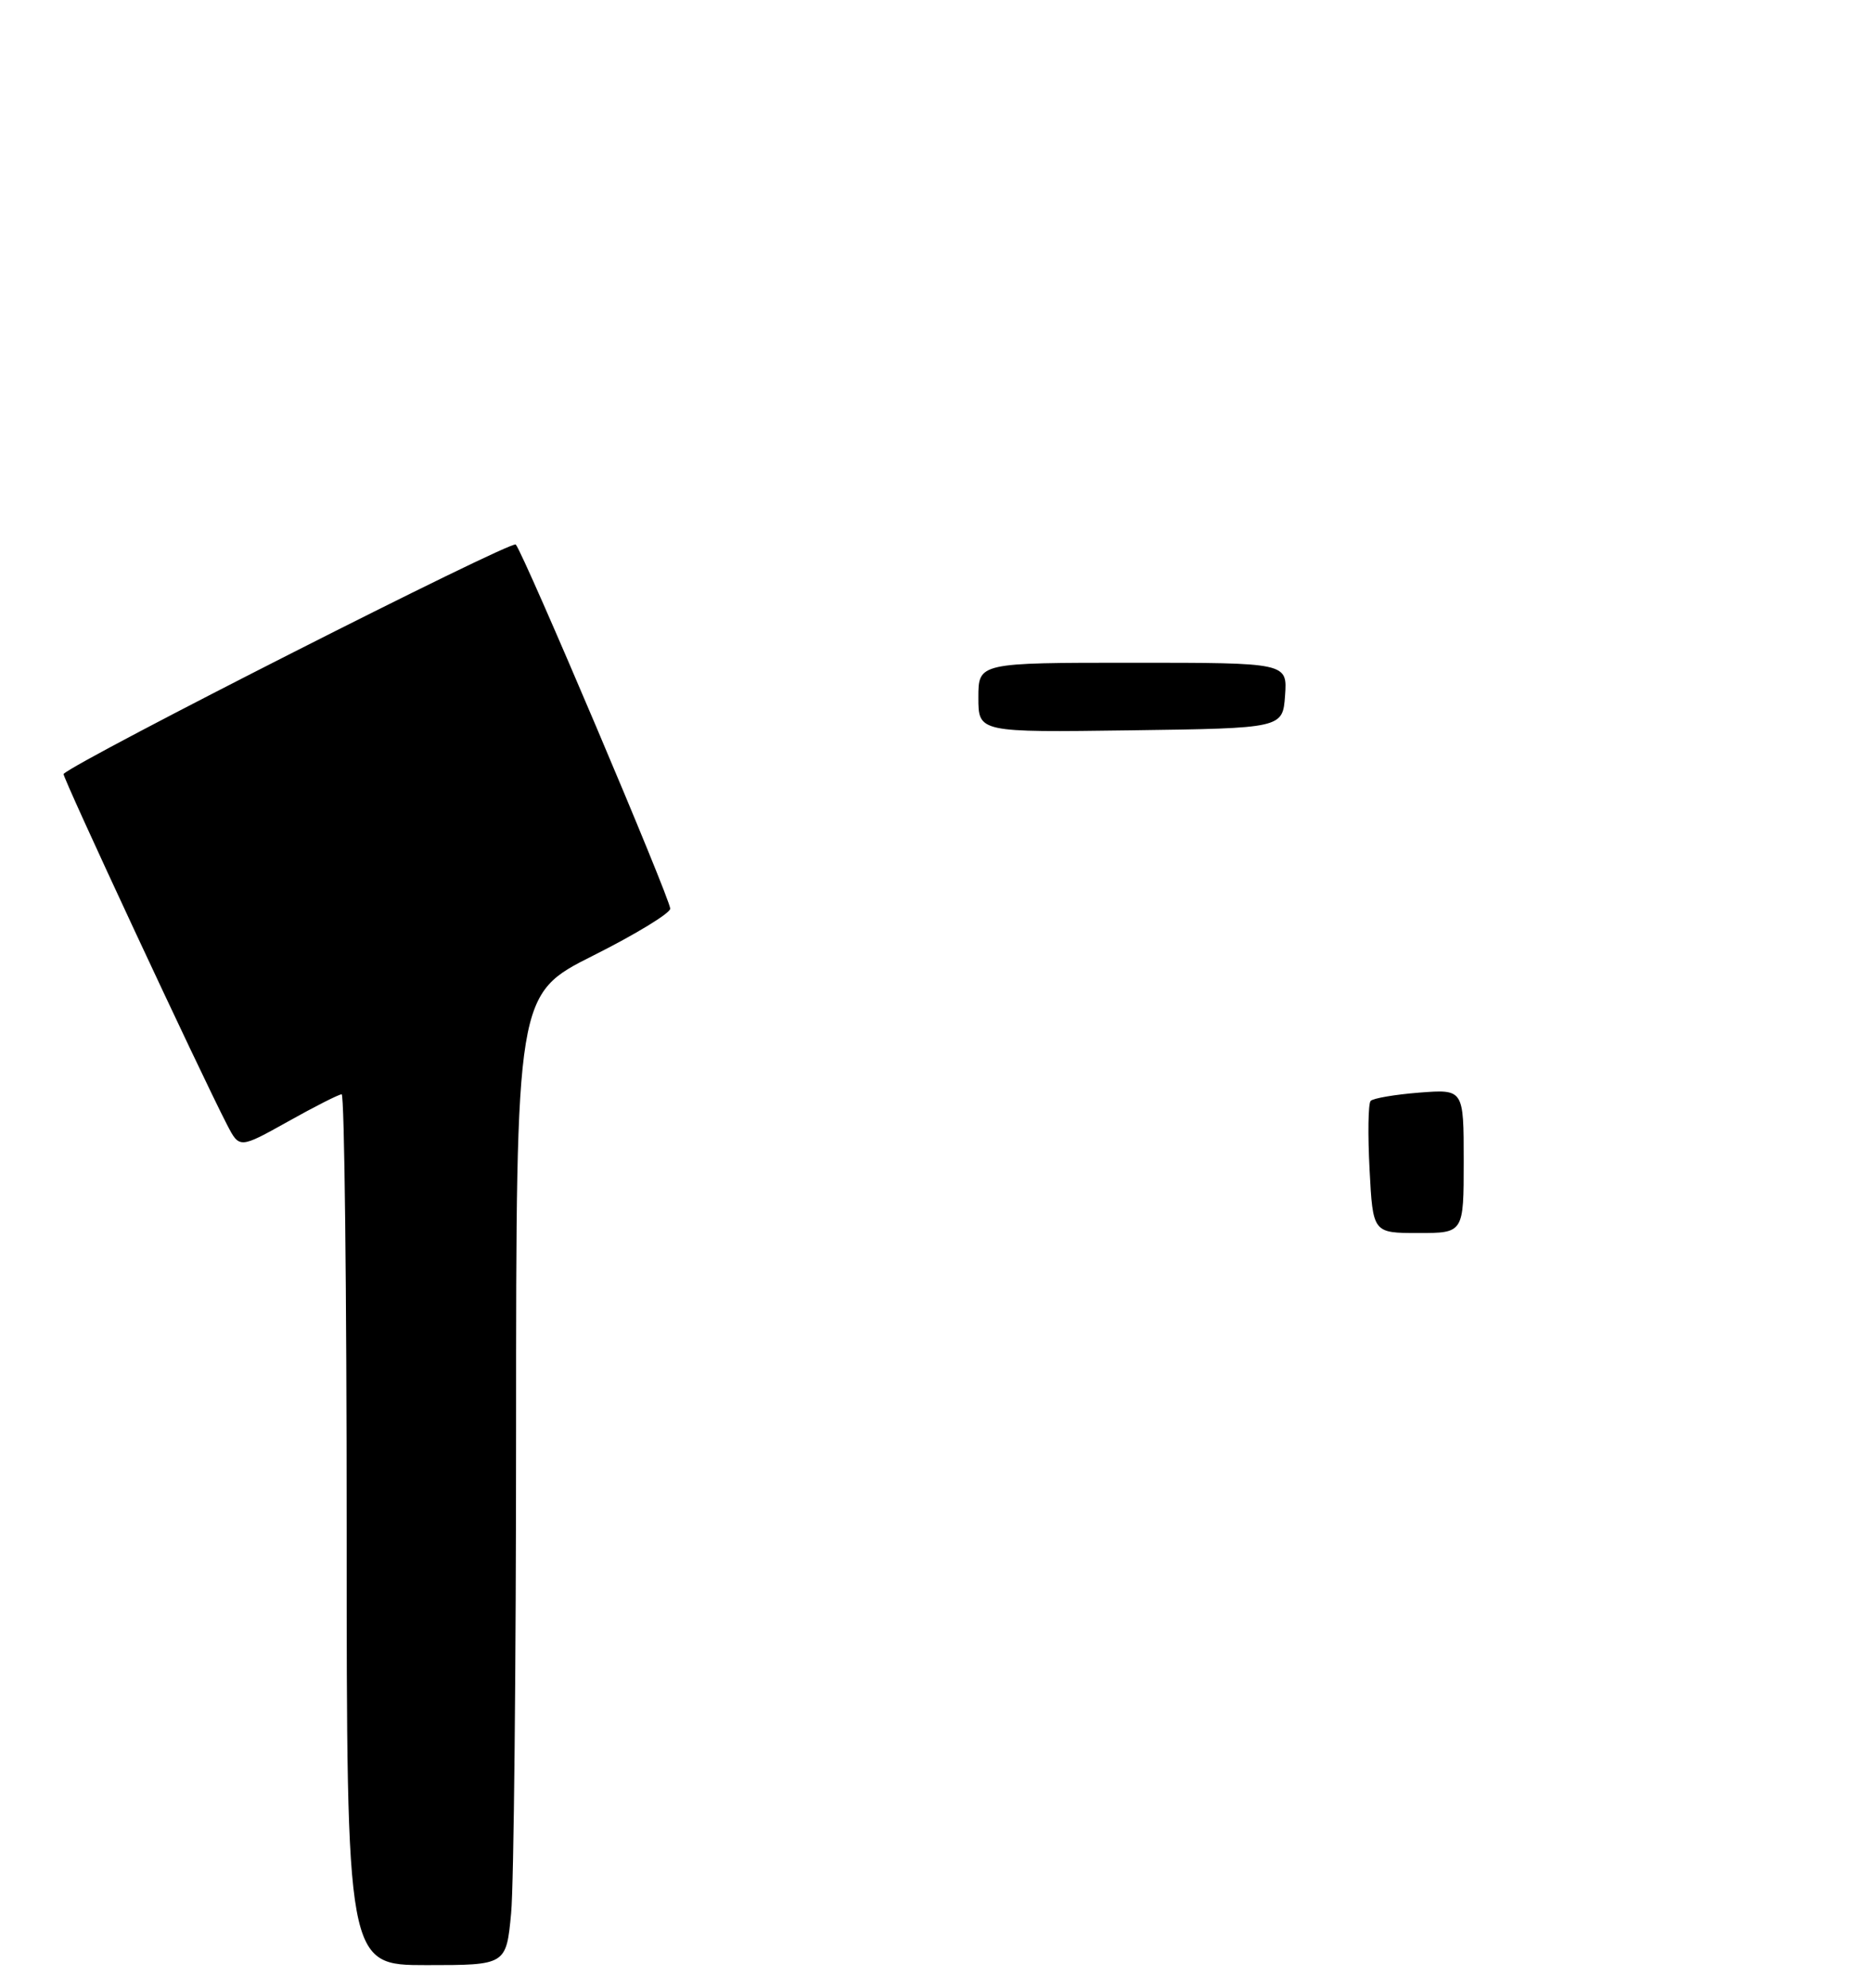 <?xml version="1.0" encoding="UTF-8" standalone="no"?>
<!DOCTYPE svg PUBLIC "-//W3C//DTD SVG 1.1//EN" "http://www.w3.org/Graphics/SVG/1.1/DTD/svg11.dtd" >
<svg xmlns="http://www.w3.org/2000/svg" xmlns:xlink="http://www.w3.org/1999/xlink" version="1.1" viewBox="0 0 243 258">
 <g >
 <path fill="currentColor"
d=" M 66.35 248.25 C 66.70 244.54 66.99 216.19 66.99 185.26 C 67.00 129.02 67.00 129.02 77.00 124.00 C 82.50 121.24 87.00 118.50 87.00 117.91 C 87.00 116.62 68.01 71.87 66.95 70.66 C 66.42 70.05 10.17 98.58 8.25 100.43 C 8.01 100.66 25.99 139.21 29.47 145.94 C 31.08 149.05 31.08 149.05 37.39 145.53 C 40.85 143.59 43.99 142.00 44.35 142.00 C 44.71 142.00 45.00 167.43 45.00 198.50 C 45.00 255.00 45.00 255.00 55.36 255.00 C 65.71 255.00 65.71 255.00 66.35 248.25 Z  M 177.78 151.75 C 177.54 147.21 177.60 143.21 177.92 142.86 C 178.24 142.51 181.09 142.03 184.25 141.78 C 190.00 141.34 190.00 141.34 190.00 150.67 C 190.00 160.00 190.00 160.00 184.11 160.00 C 178.21 160.00 178.21 160.00 177.78 151.75 Z  M 127.00 90.52 C 127.00 86.00 127.00 86.00 147.06 86.00 C 167.11 86.00 167.11 86.00 166.81 90.25 C 166.50 94.50 166.50 94.50 146.75 94.77 C 127.00 95.04 127.00 95.04 127.00 90.52 Z "/>
</g>
</svg>